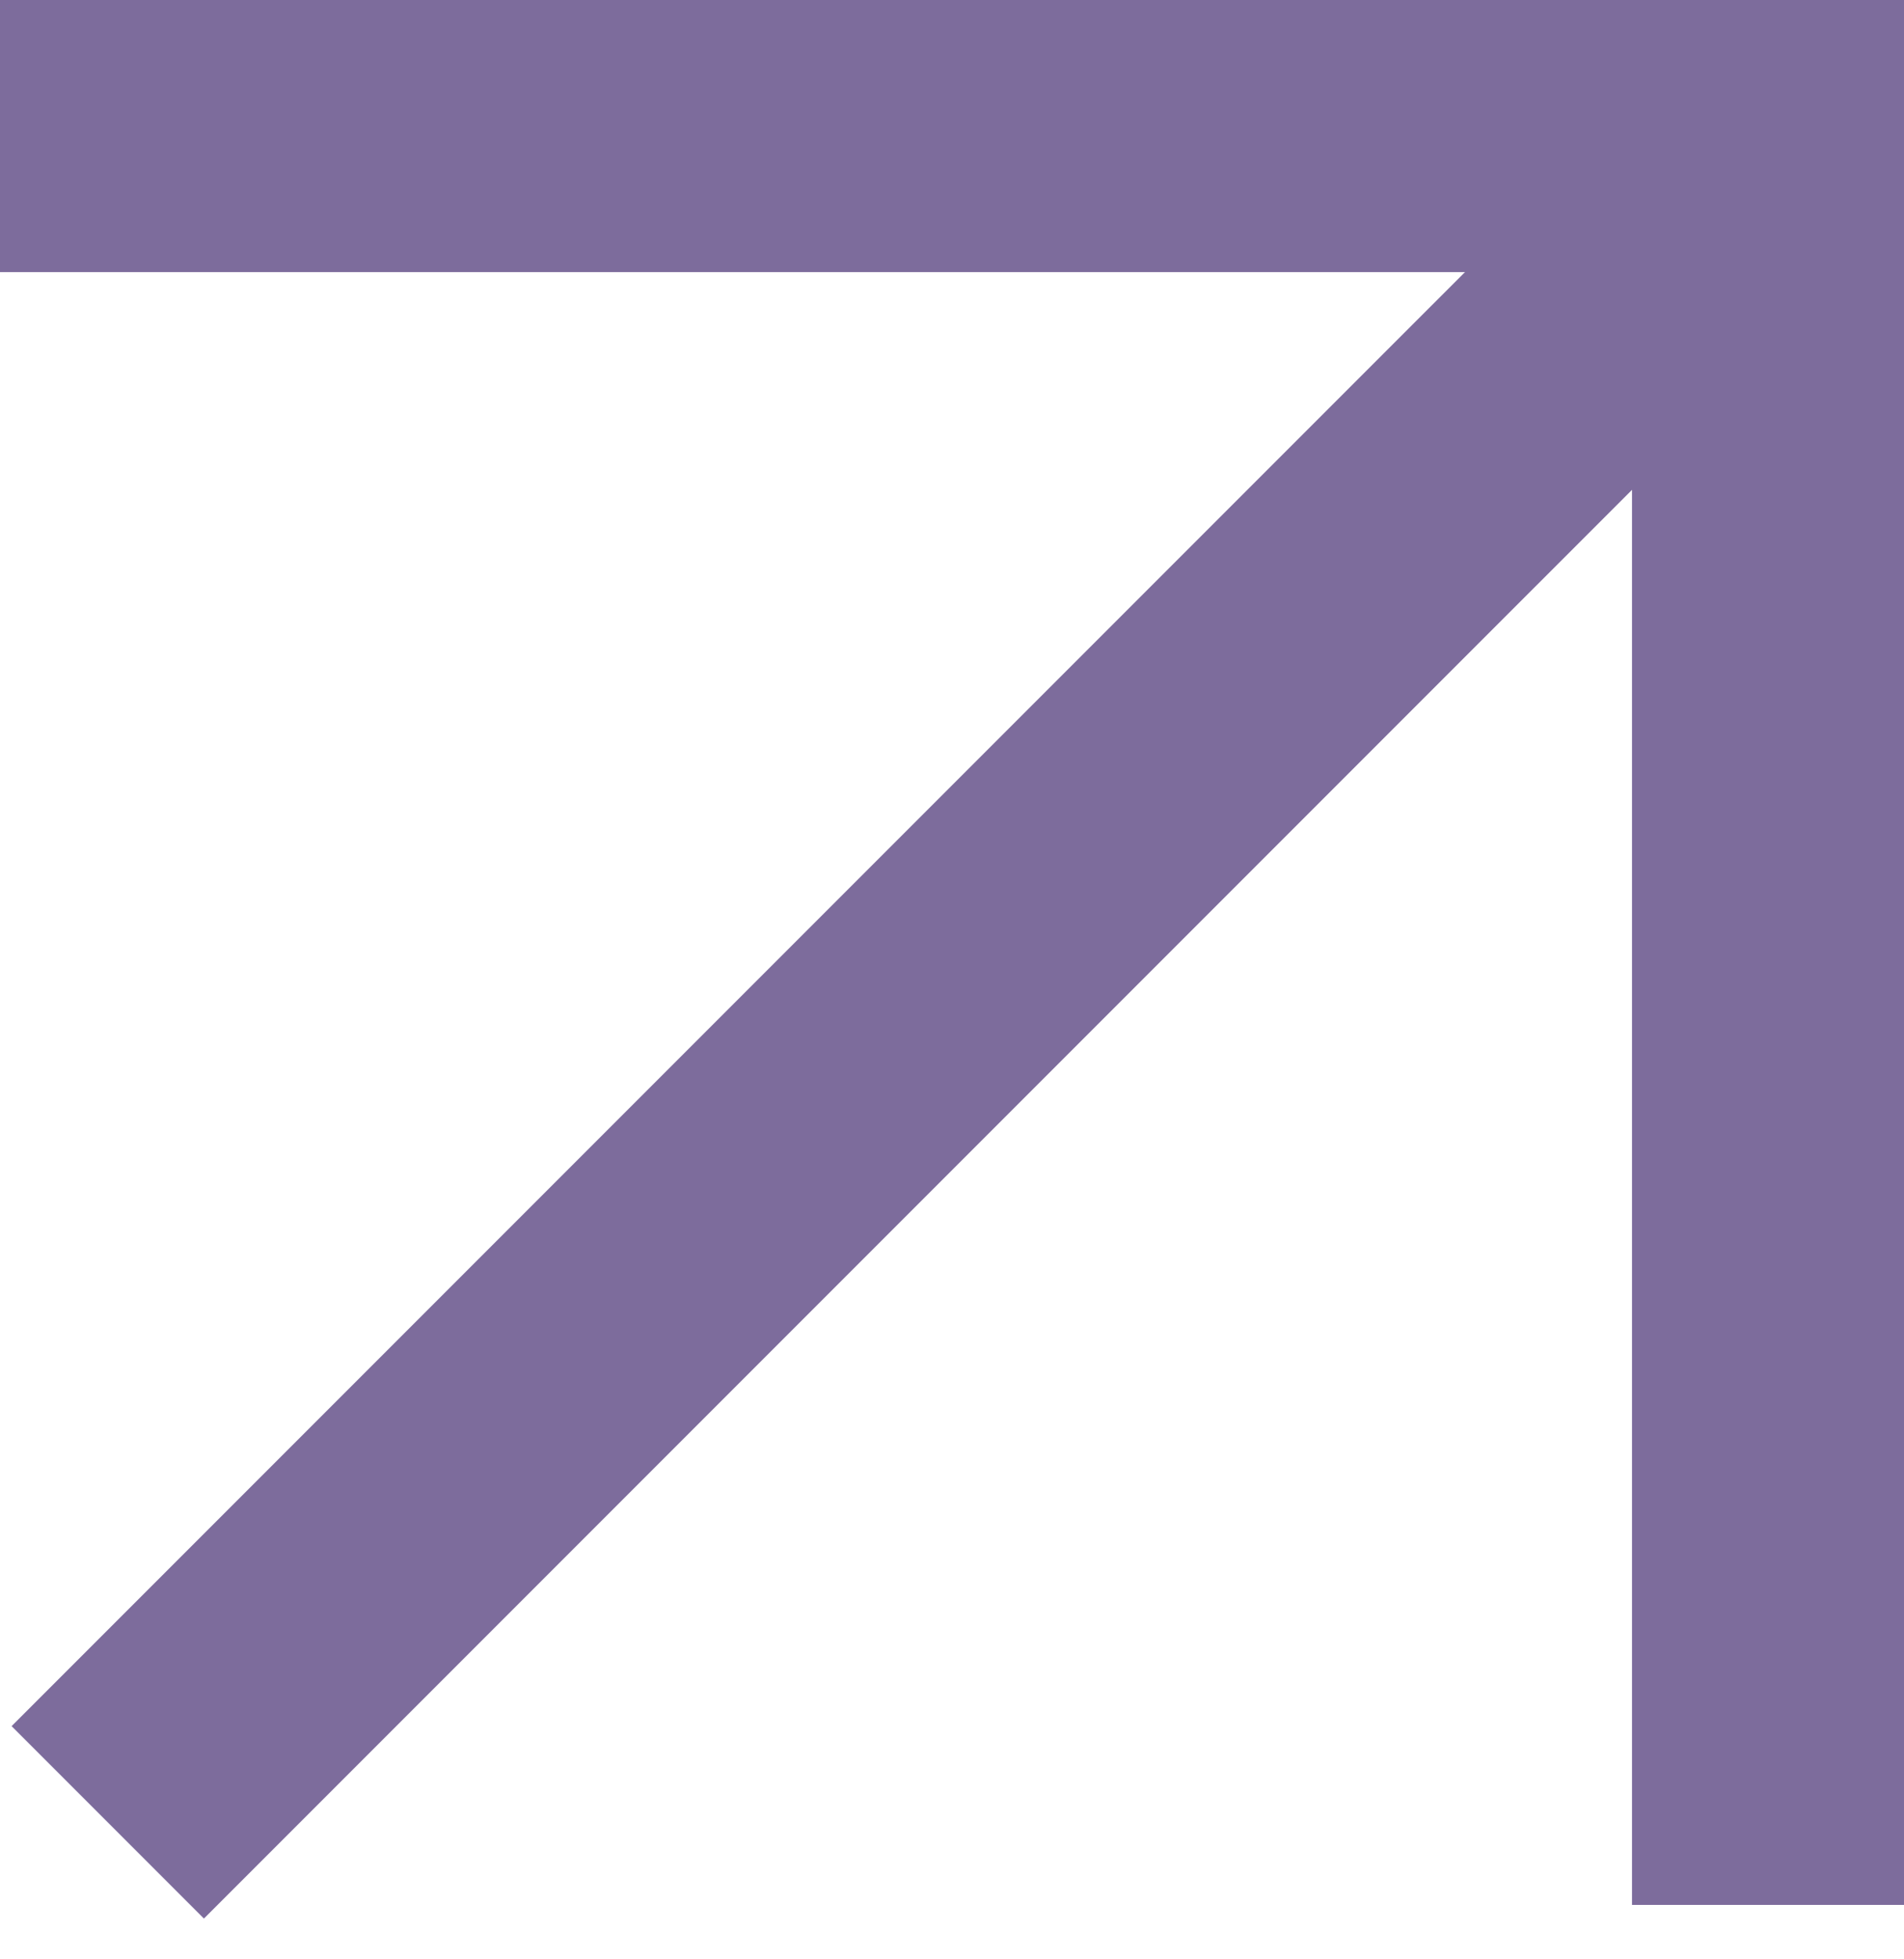 <svg width="35" height="36" viewBox="0 0 35 36" fill="none" xmlns="http://www.w3.org/2000/svg">
<line x1="32.5" y1="35" x2="32.5" y2="2.29975e-05" stroke="#7D6C9C" stroke-width="5"/>
<line y1="2.5" x2="35" y2="2.5" stroke="#7D6C9C" stroke-width="5"/>
<line x1="1.981" y1="33.483" x2="32.981" y2="2.484" stroke="#7D6C9C" stroke-width="5"/>
</svg>
